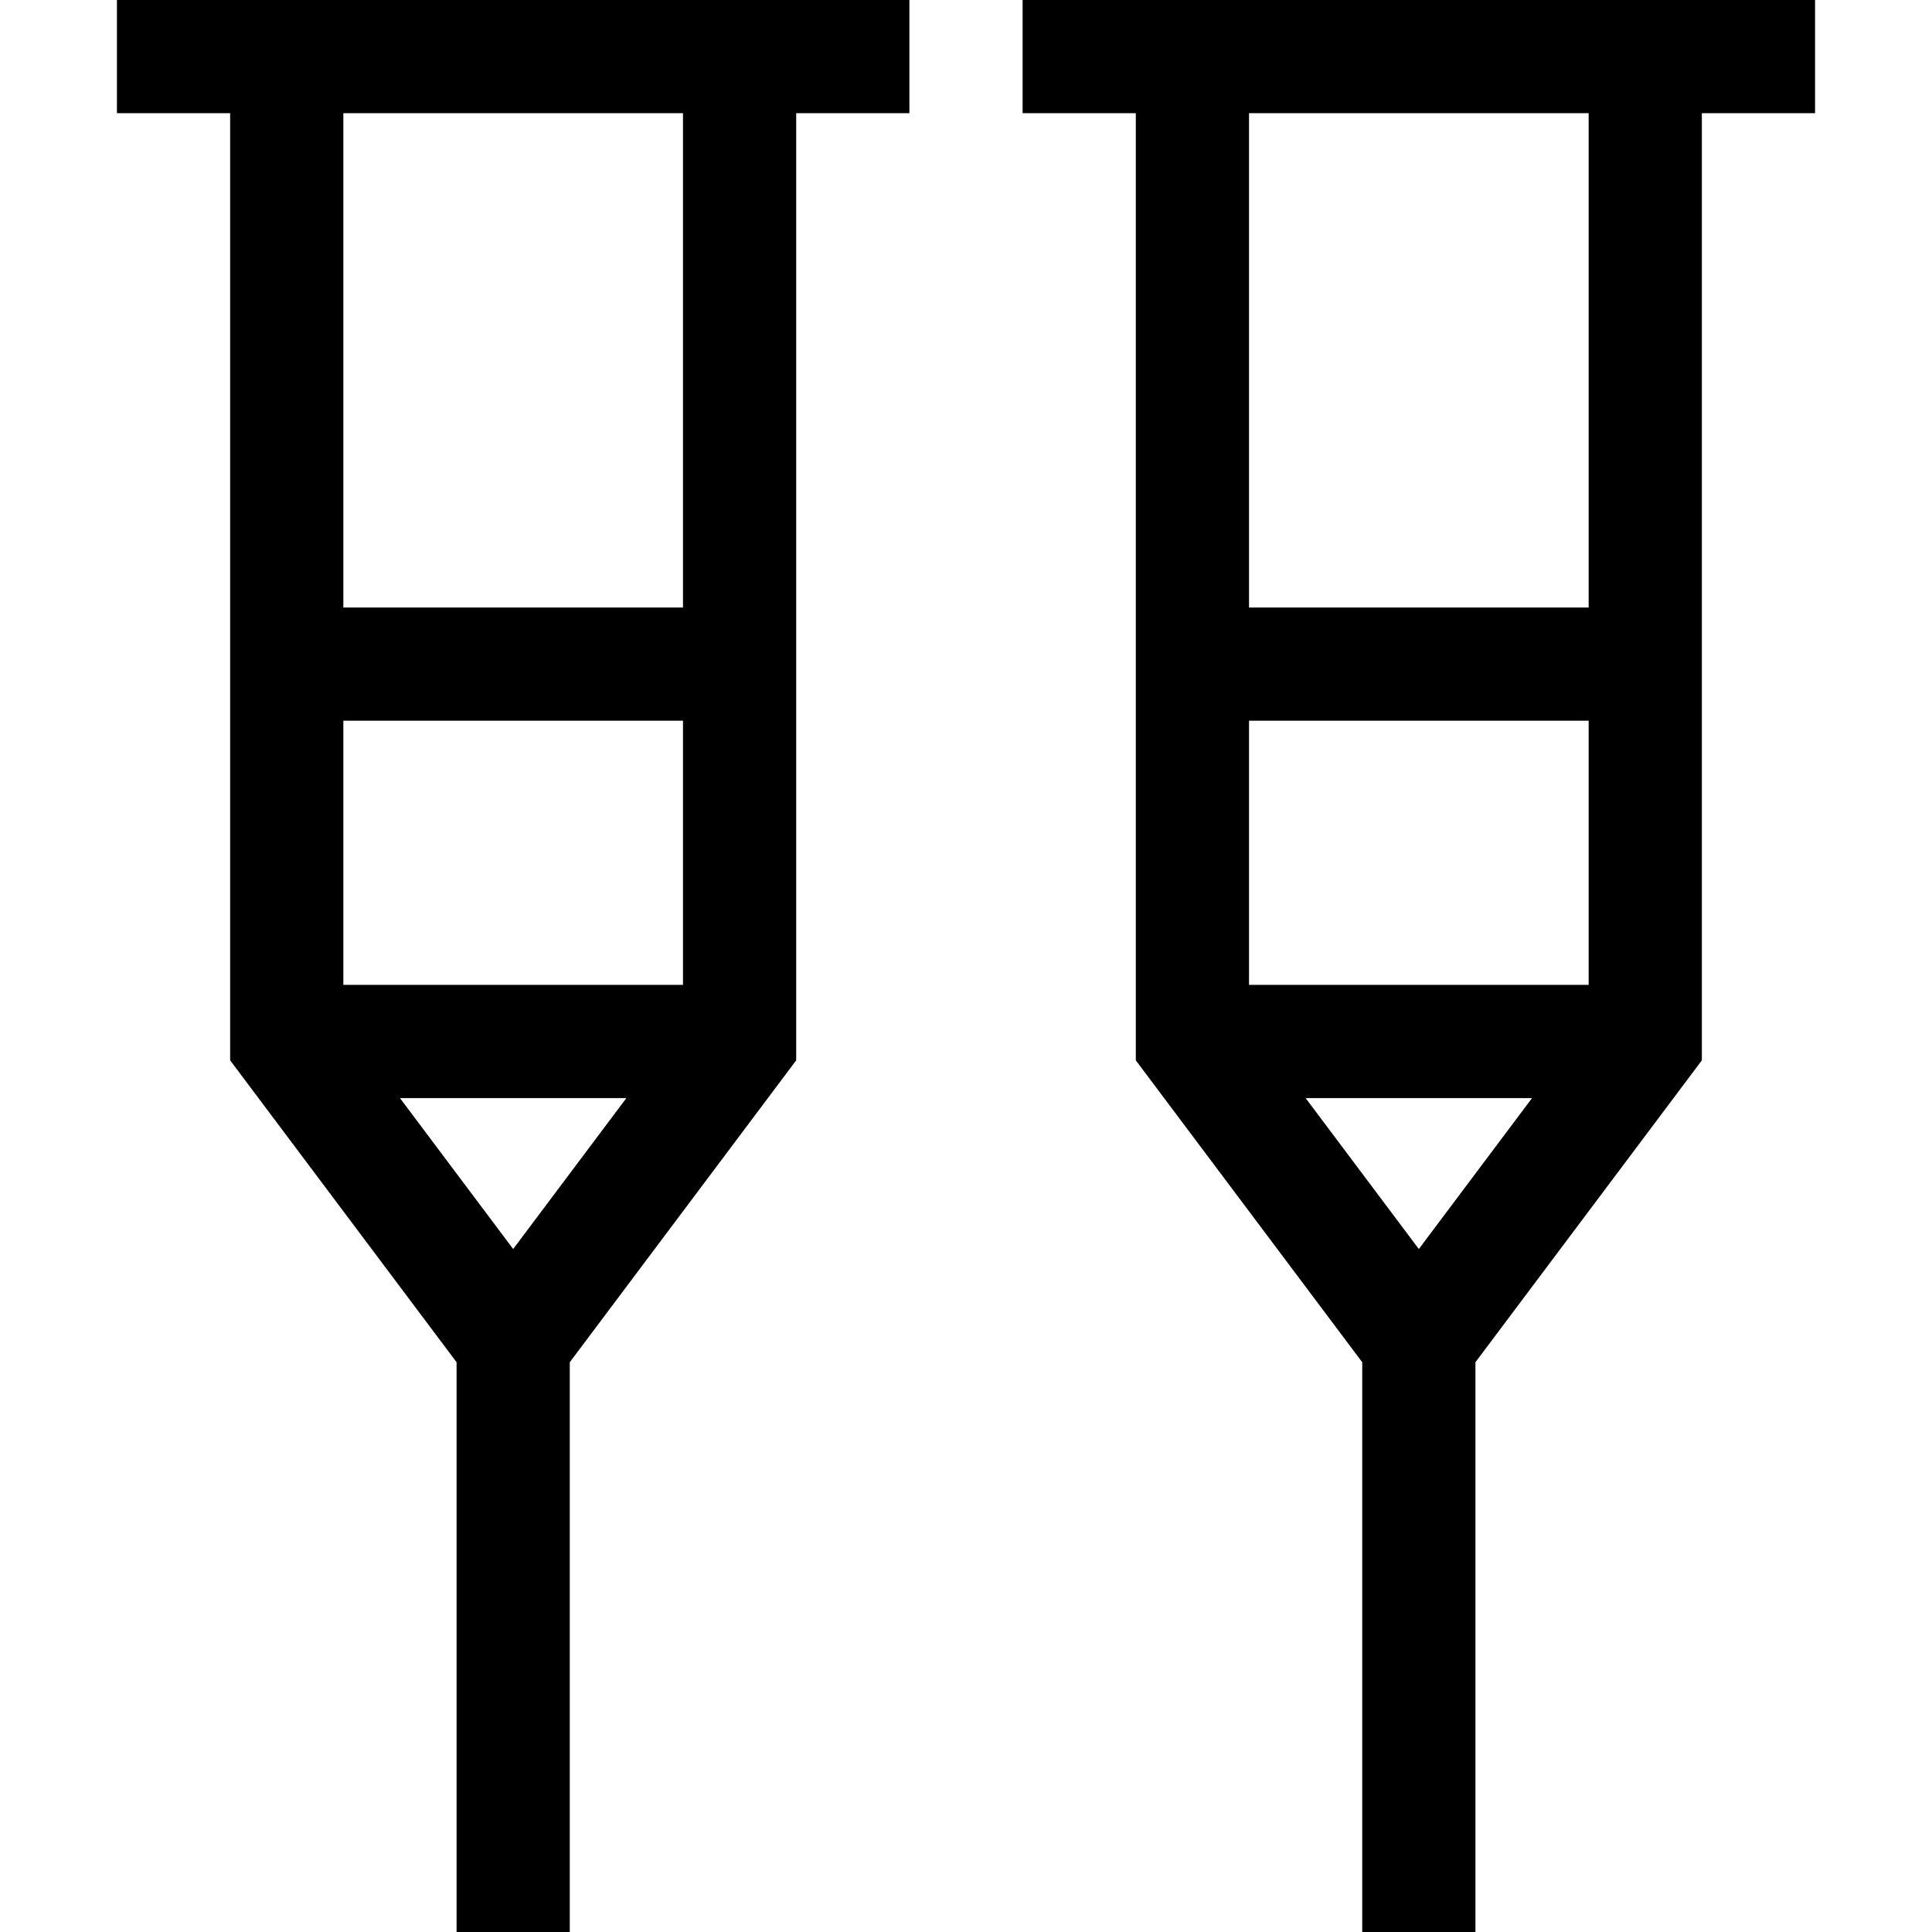 <svg enable-background="new 0 0 512 512" viewBox="0 0 512 512" xmlns="http://www.w3.org/2000/svg">
                  <g>
                    <path d="m30.991 30h30v251.001l60.004 80.005v150.994h30v-150.994l60.004-80.005v-251.001h30v-30h-210.008zm60 231.001v-70.006h90.008v70.006zm75.008 30-30.004 40.005-30.004-40.005zm15-130.006h-90.008v-130.995h90.008z"></path>
                    <path d="m481.009 0h-210.008v30h30v251.001l60.004 80.005v150.994h30v-150.994l60.004-80.005v-251.001h30zm-150.008 261.001v-70.006h90.008v70.006zm75.008 30-30.004 40.005-30.004-40.005zm15-130.006h-90.008v-130.995h90.008z"></path>
                  </g>
                </svg>